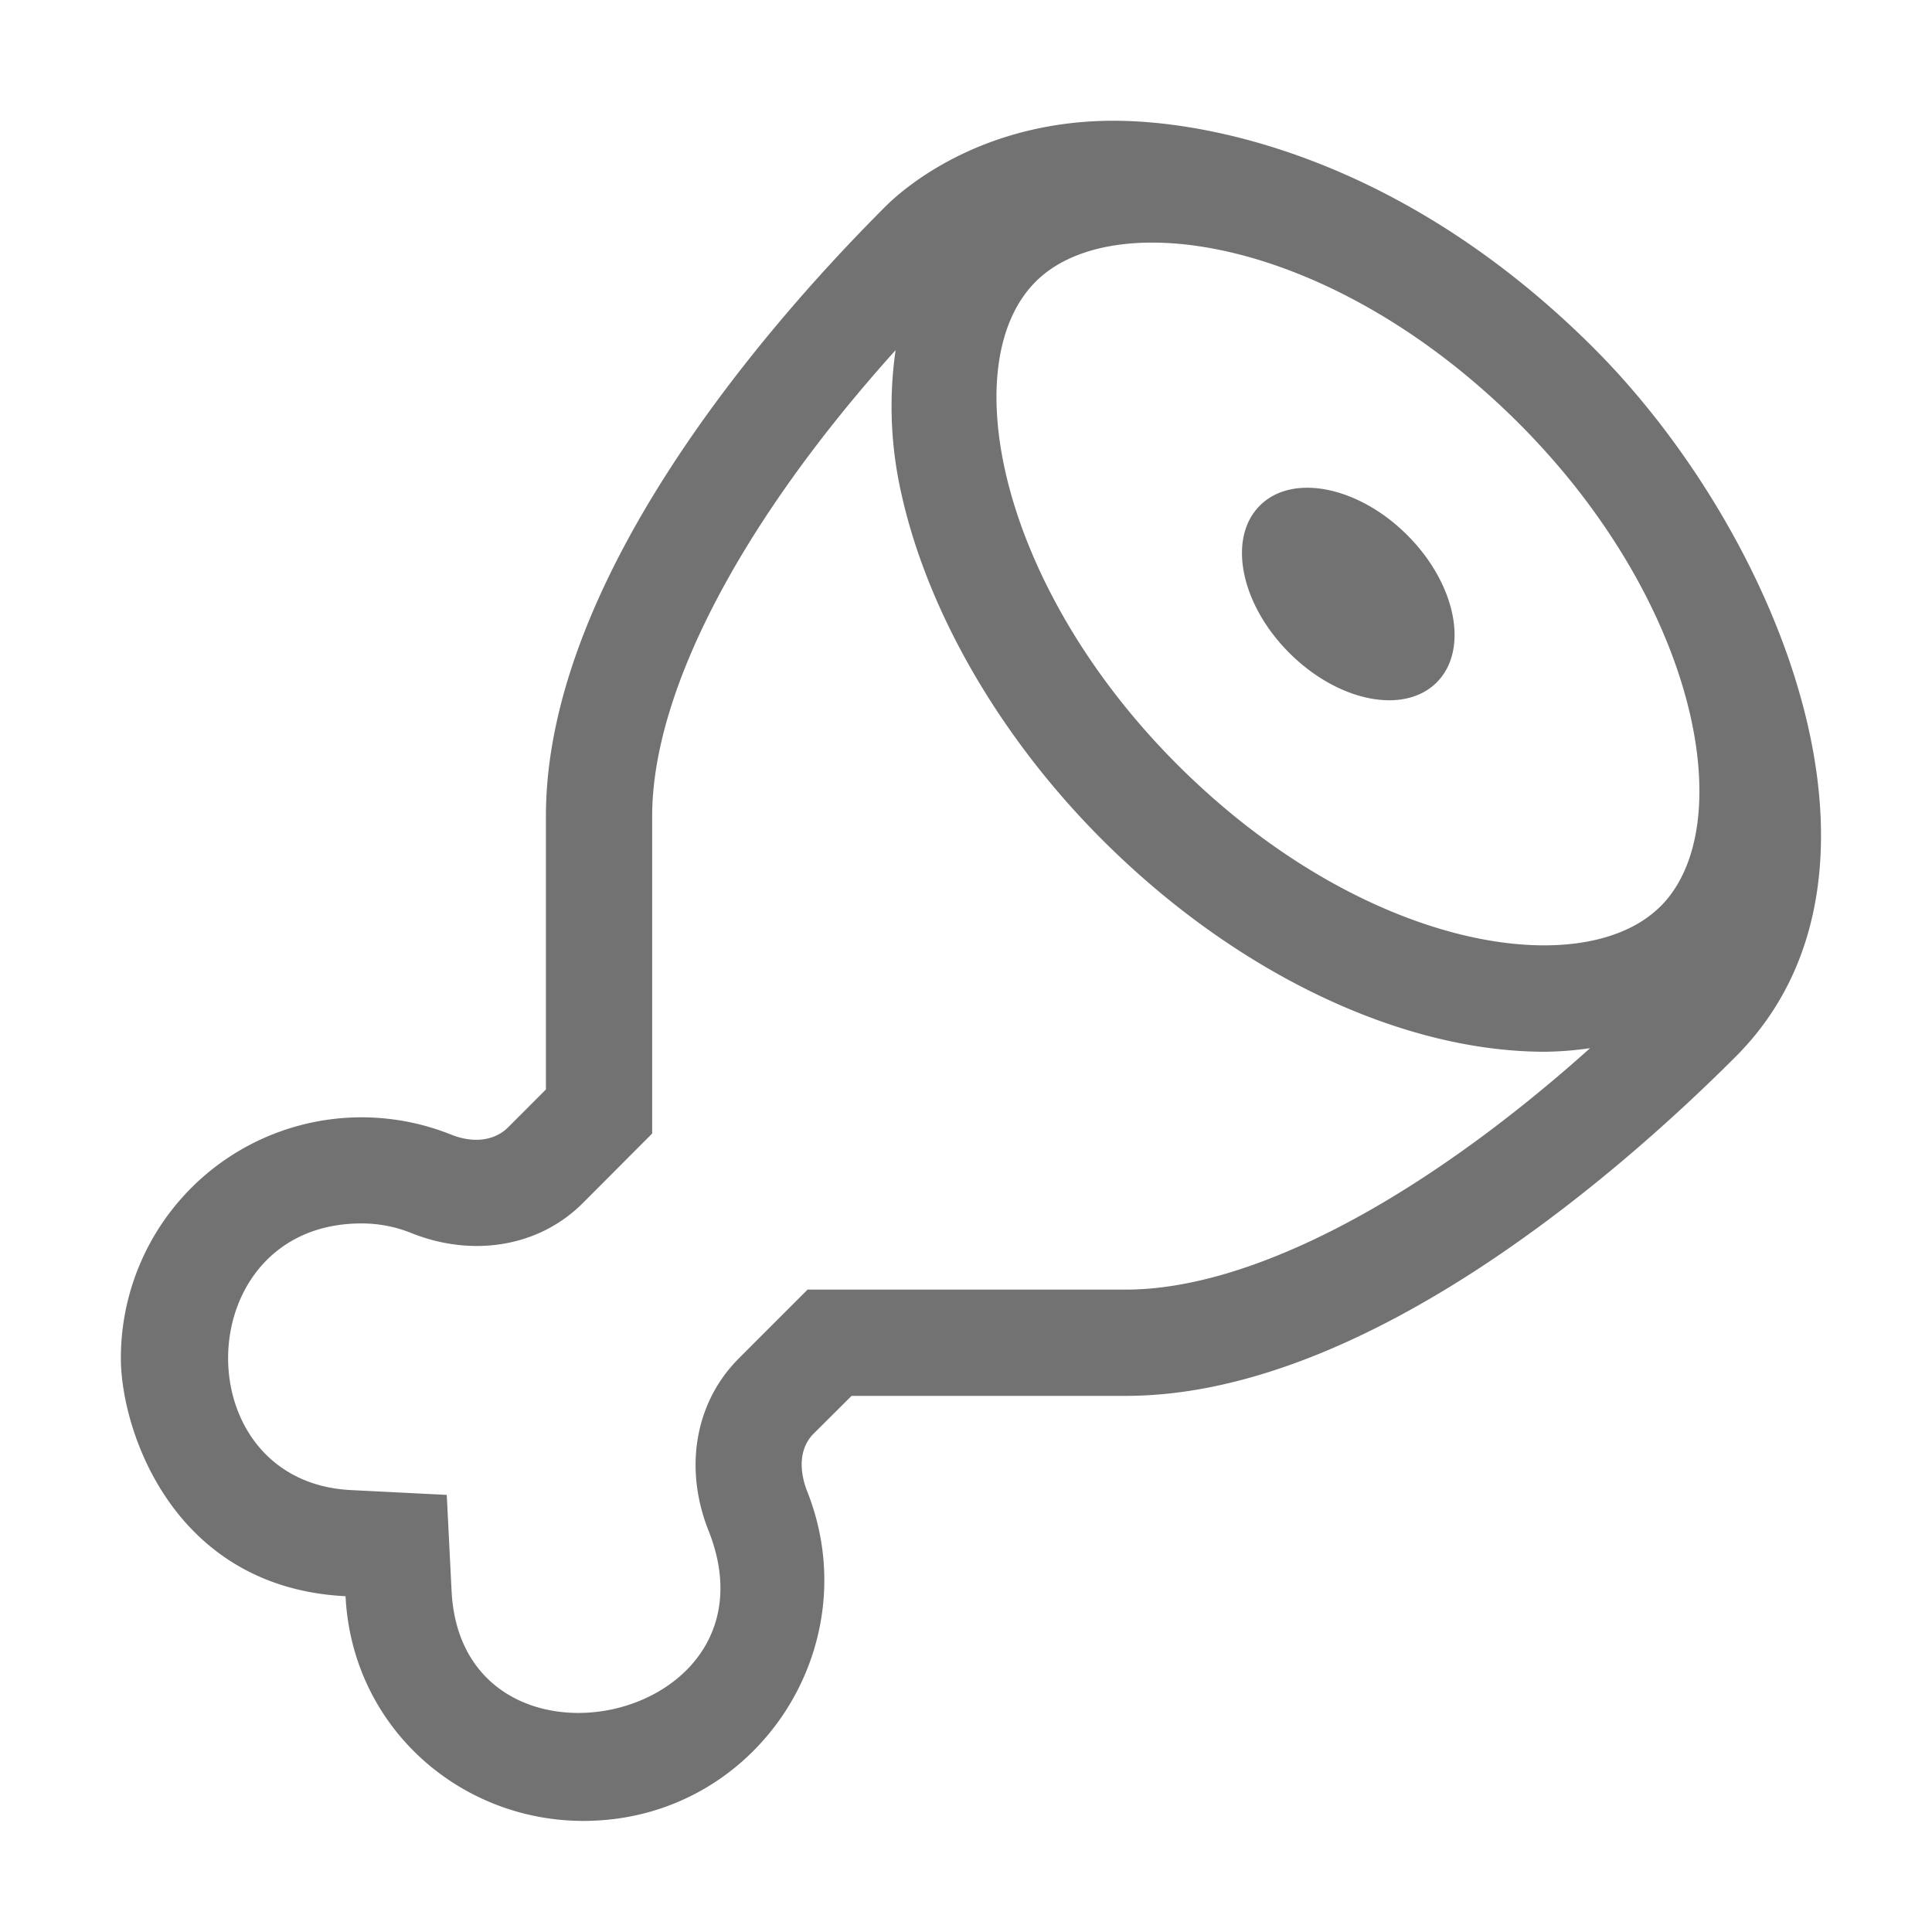 ﻿<?xml version='1.0' encoding='UTF-8'?>
<svg viewBox="-2.002 -2 32 31.997" xmlns="http://www.w3.org/2000/svg">
  <g transform="matrix(0.055, 0, 0, 0.055, 0, 0)">
    <path d="M343, 115.9C333.19, 125.7 337.17, 145.57 351.88, 160.27C366.59, 174.97 386.45, 178.95 396.26, 169.14C406.07, 159.33 402.09, 139.47 387.38, 124.77C372.67, 110.07 352.75, 106.1 343, 115.9zM443.67, 68.58L443.62, 68.52C388.15, 13.07 330.39, 0 298.94, 0C260.32, 0 237, 19.06 230.22, 25.85C191.52, 64.53 128, 139.63 128, 209.45L128, 291.73L116.53, 303.21C113.39, 306.35 107.42, 308.53 99.32, 305.27A72.48 72.48 0 0 0 0, 372.66C0, 394.19 15.57, 441.72 67.66, 444.33C69.63, 483.7 102, 512 139.28, 512C191.09, 512 225.47, 459.78 206.62, 412.59C205.62, 410.06 202.74, 401.31 208.62, 395.38L220.05, 384L302.64, 384C372.48, 384 447.64, 320.54 486.29, 281.85C541.56, 226.58 498.51, 123.45 443.67, 68.58zM302.64, 352L206.8, 352L186.08, 372.73C173, 385.81 169.47, 405.59 176.93, 424.47C200.38, 483.17 102.62, 503.35 99.59, 442.73L98.14, 413.82L69.26, 412.37C18.68, 409.83 20.26, 332.07 72.46, 332.07A40 40 0 0 1 87.46, 334.96C105.16, 342.09 125.46, 339.66 139.22, 325.84L160, 305L160, 209.45C160, 171.78 187, 120.51 233.31, 69.08A118.4 118.4 0 0 0 234.39, 109.22C241.74, 145.91 264.03, 185.04 295.56, 216.55C335.56, 256.55 385.37, 280.37 428.88, 280.37A102.3 102.3 0 0 0 442.45, 279.29C391.22, 325.19 340.19, 352 302.64, 352zM463.64, 236.58C440.24, 260 374, 249.7 318.17, 193.91C264.46, 140.22 250.94, 73 275.49, 48.46C298.92, 25 365.19, 35.35 421, 91.13C474.84, 145 487.93, 212.32 463.67, 236.58z" fill="#727272" fill-opacity="1" class="Black" />
  </g>
</svg>